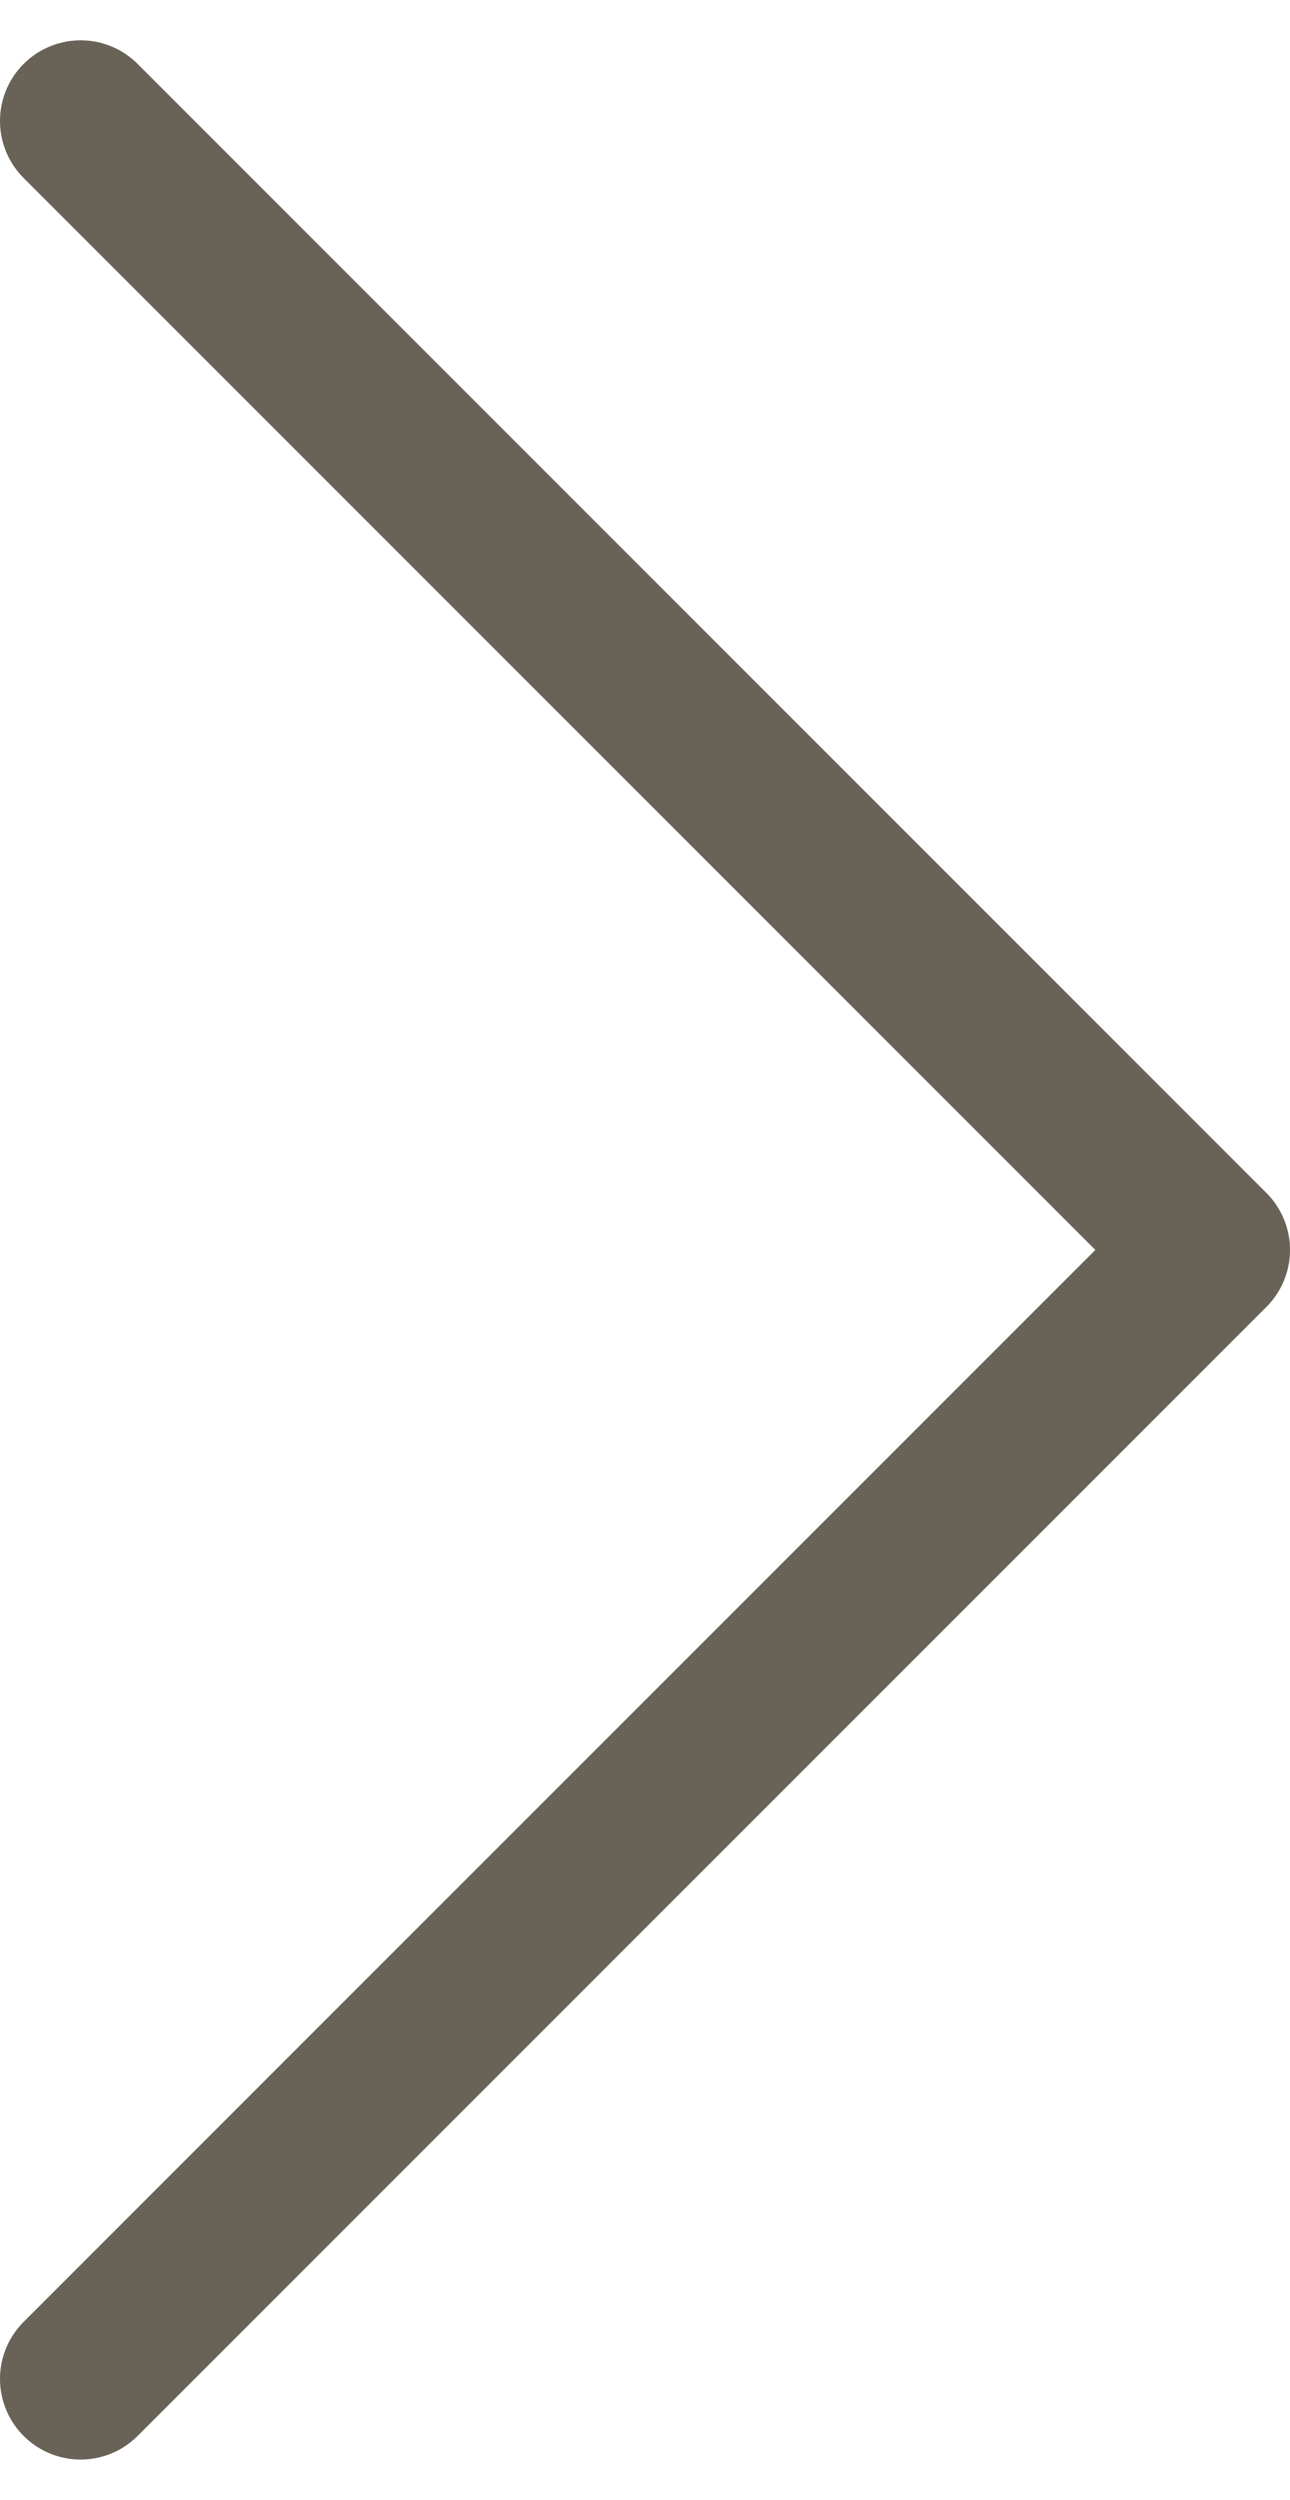 <svg width="16" height="31" viewBox="0 0 16 31" fill="none" xmlns="http://www.w3.org/2000/svg">
<path d="M1 1.5L15 15.5L1 29.5" stroke="#696256" stroke-width="2" stroke-linecap="round" stroke-linejoin="round"/>
</svg>
